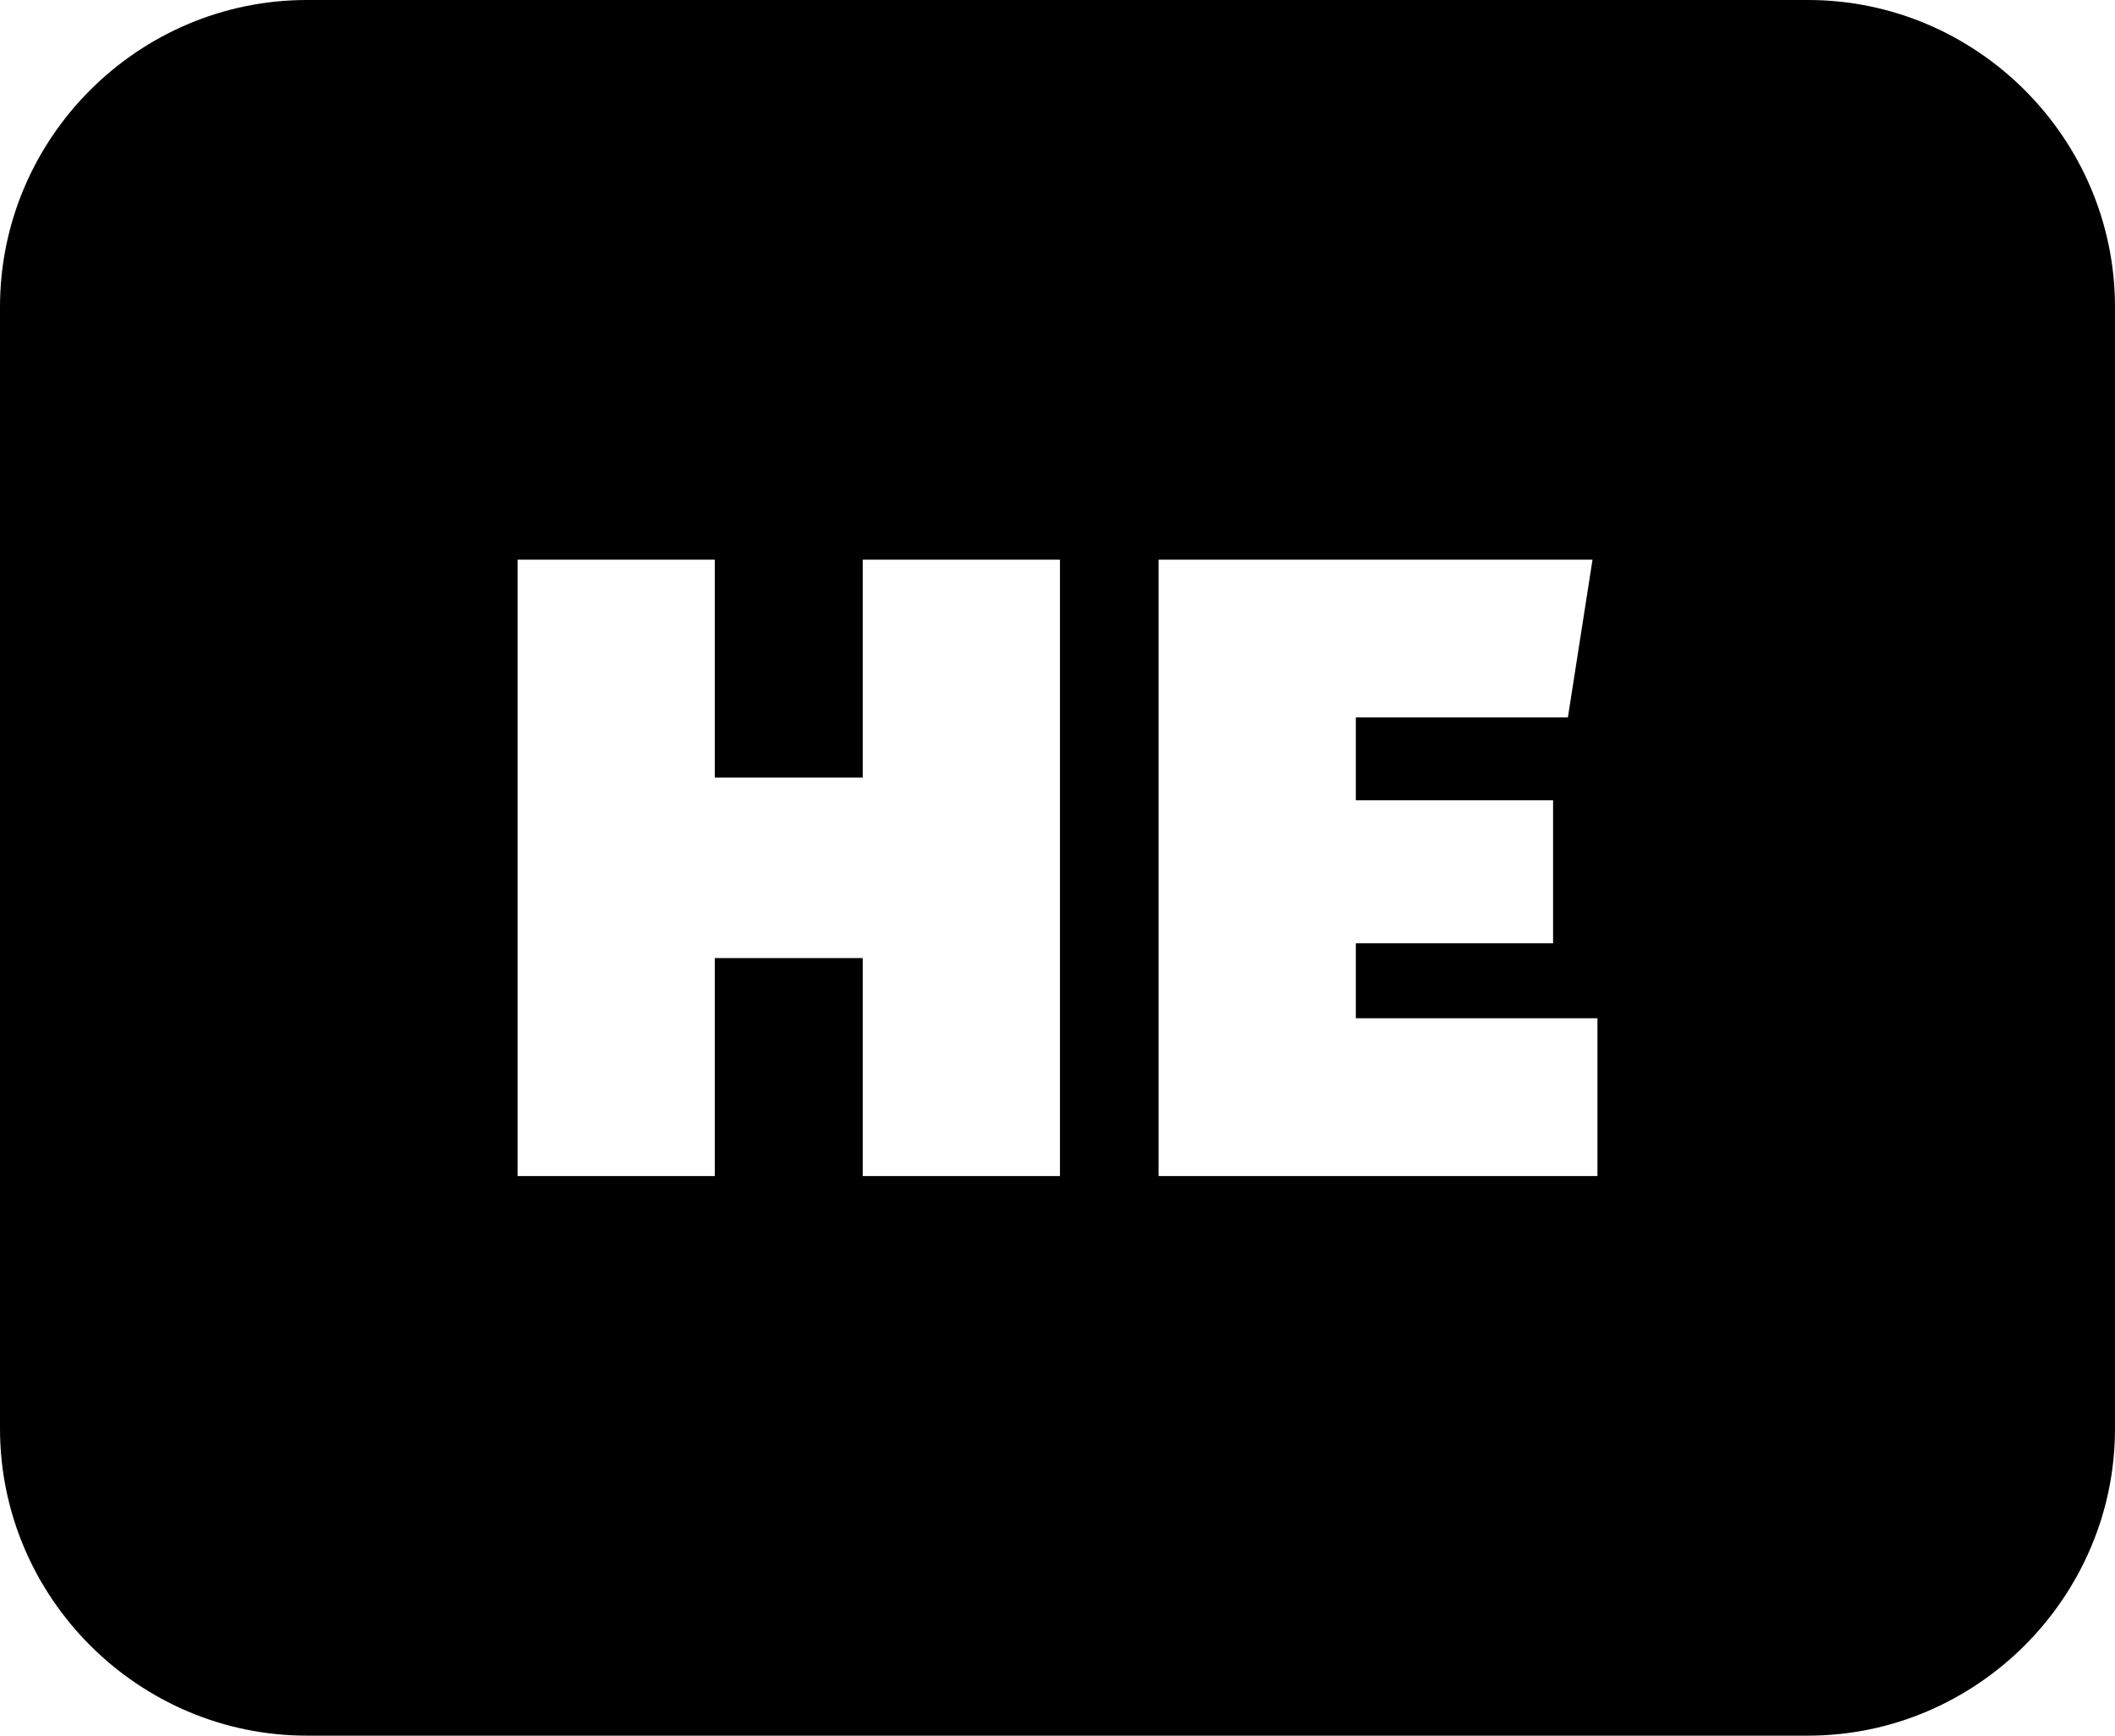 <svg xmlns="http://www.w3.org/2000/svg" shape-rendering="geometricPrecision" text-rendering="geometricPrecision" image-rendering="optimizeQuality" fill-rule="evenodd" clip-rule="evenodd" viewBox="0 0 512 420.166"><path d="M74.316 0h363.368C478.549 0 512 33.458 512 74.316V345.85c0 40.814-33.501 74.316-74.316 74.316H74.316C33.439 420.166 0 386.689 0 345.85V74.316C0 33.408 33.408 0 74.316 0zm134.538 284.693v-52.76h-35.818v52.76h-47.744V135.479h47.744v52.76h35.818v-52.76h47.744v149.214h-47.744zm167.116-56.346h-47.75v18.144h58.494v38.202H280.476V135.479h105.043l-5.964 38.195H328.22v20.057h47.75v34.616z"/></svg>